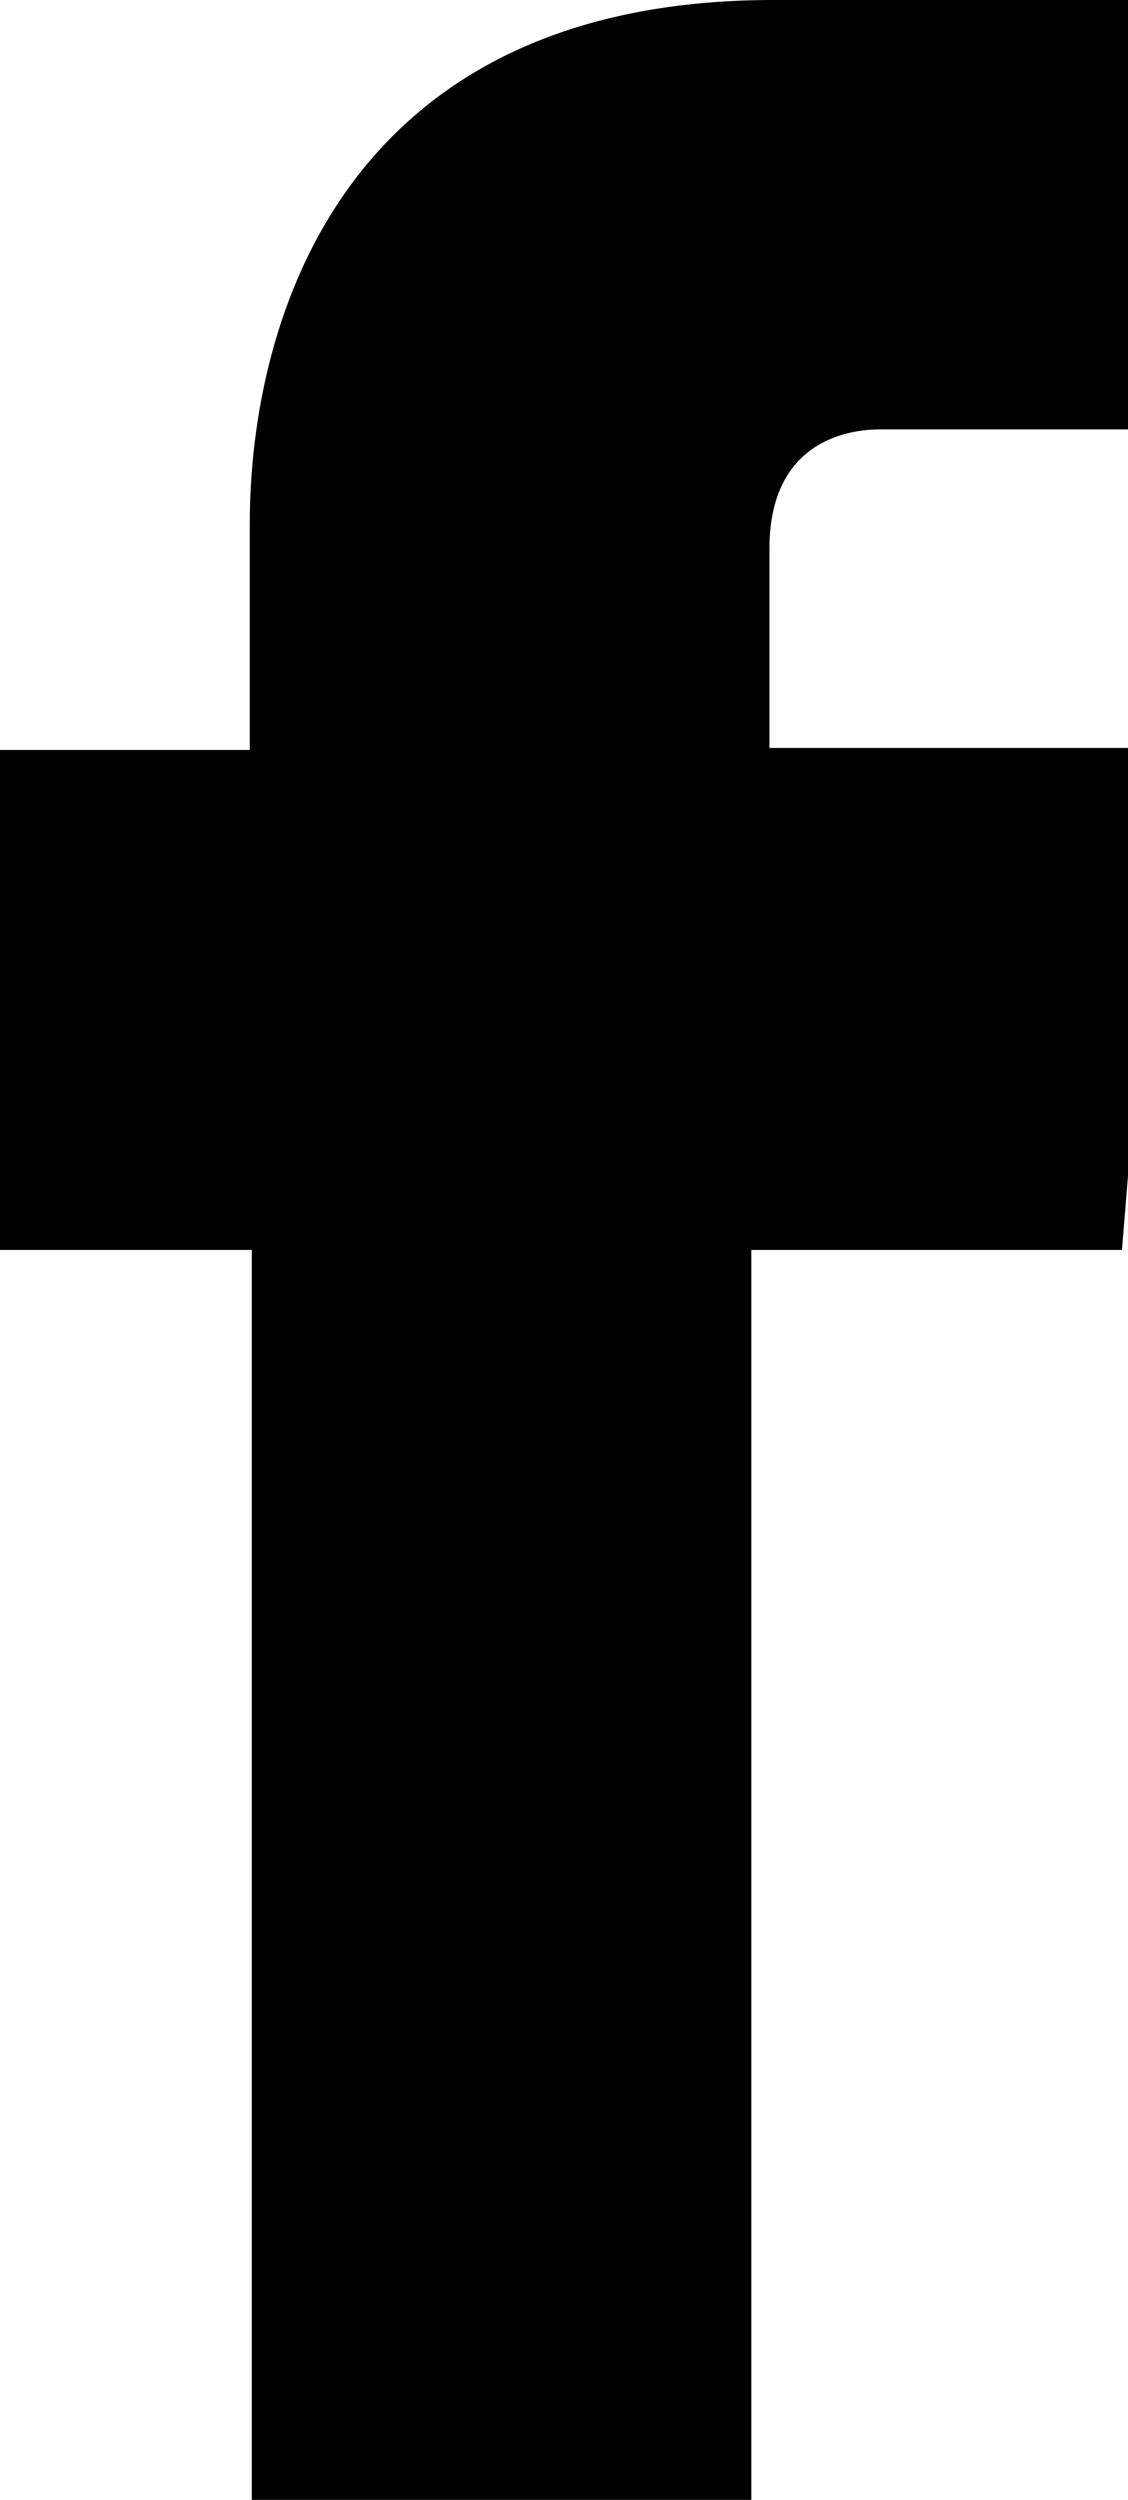 <svg xmlns="http://www.w3.org/2000/svg" width="56" height="124" viewBox="0 0 56 124"><path d="M38.2 37.2v-10c0-4.8 3.2-5.9 5.5-5.9h13.9V0H38.4c-21.3 0-26 15.8-26 26v11.2H0V62h12.5v62h24.8V62h18.4l.8-9.8L58 37.1H38.2z" clip-rule="evenodd"/></svg>